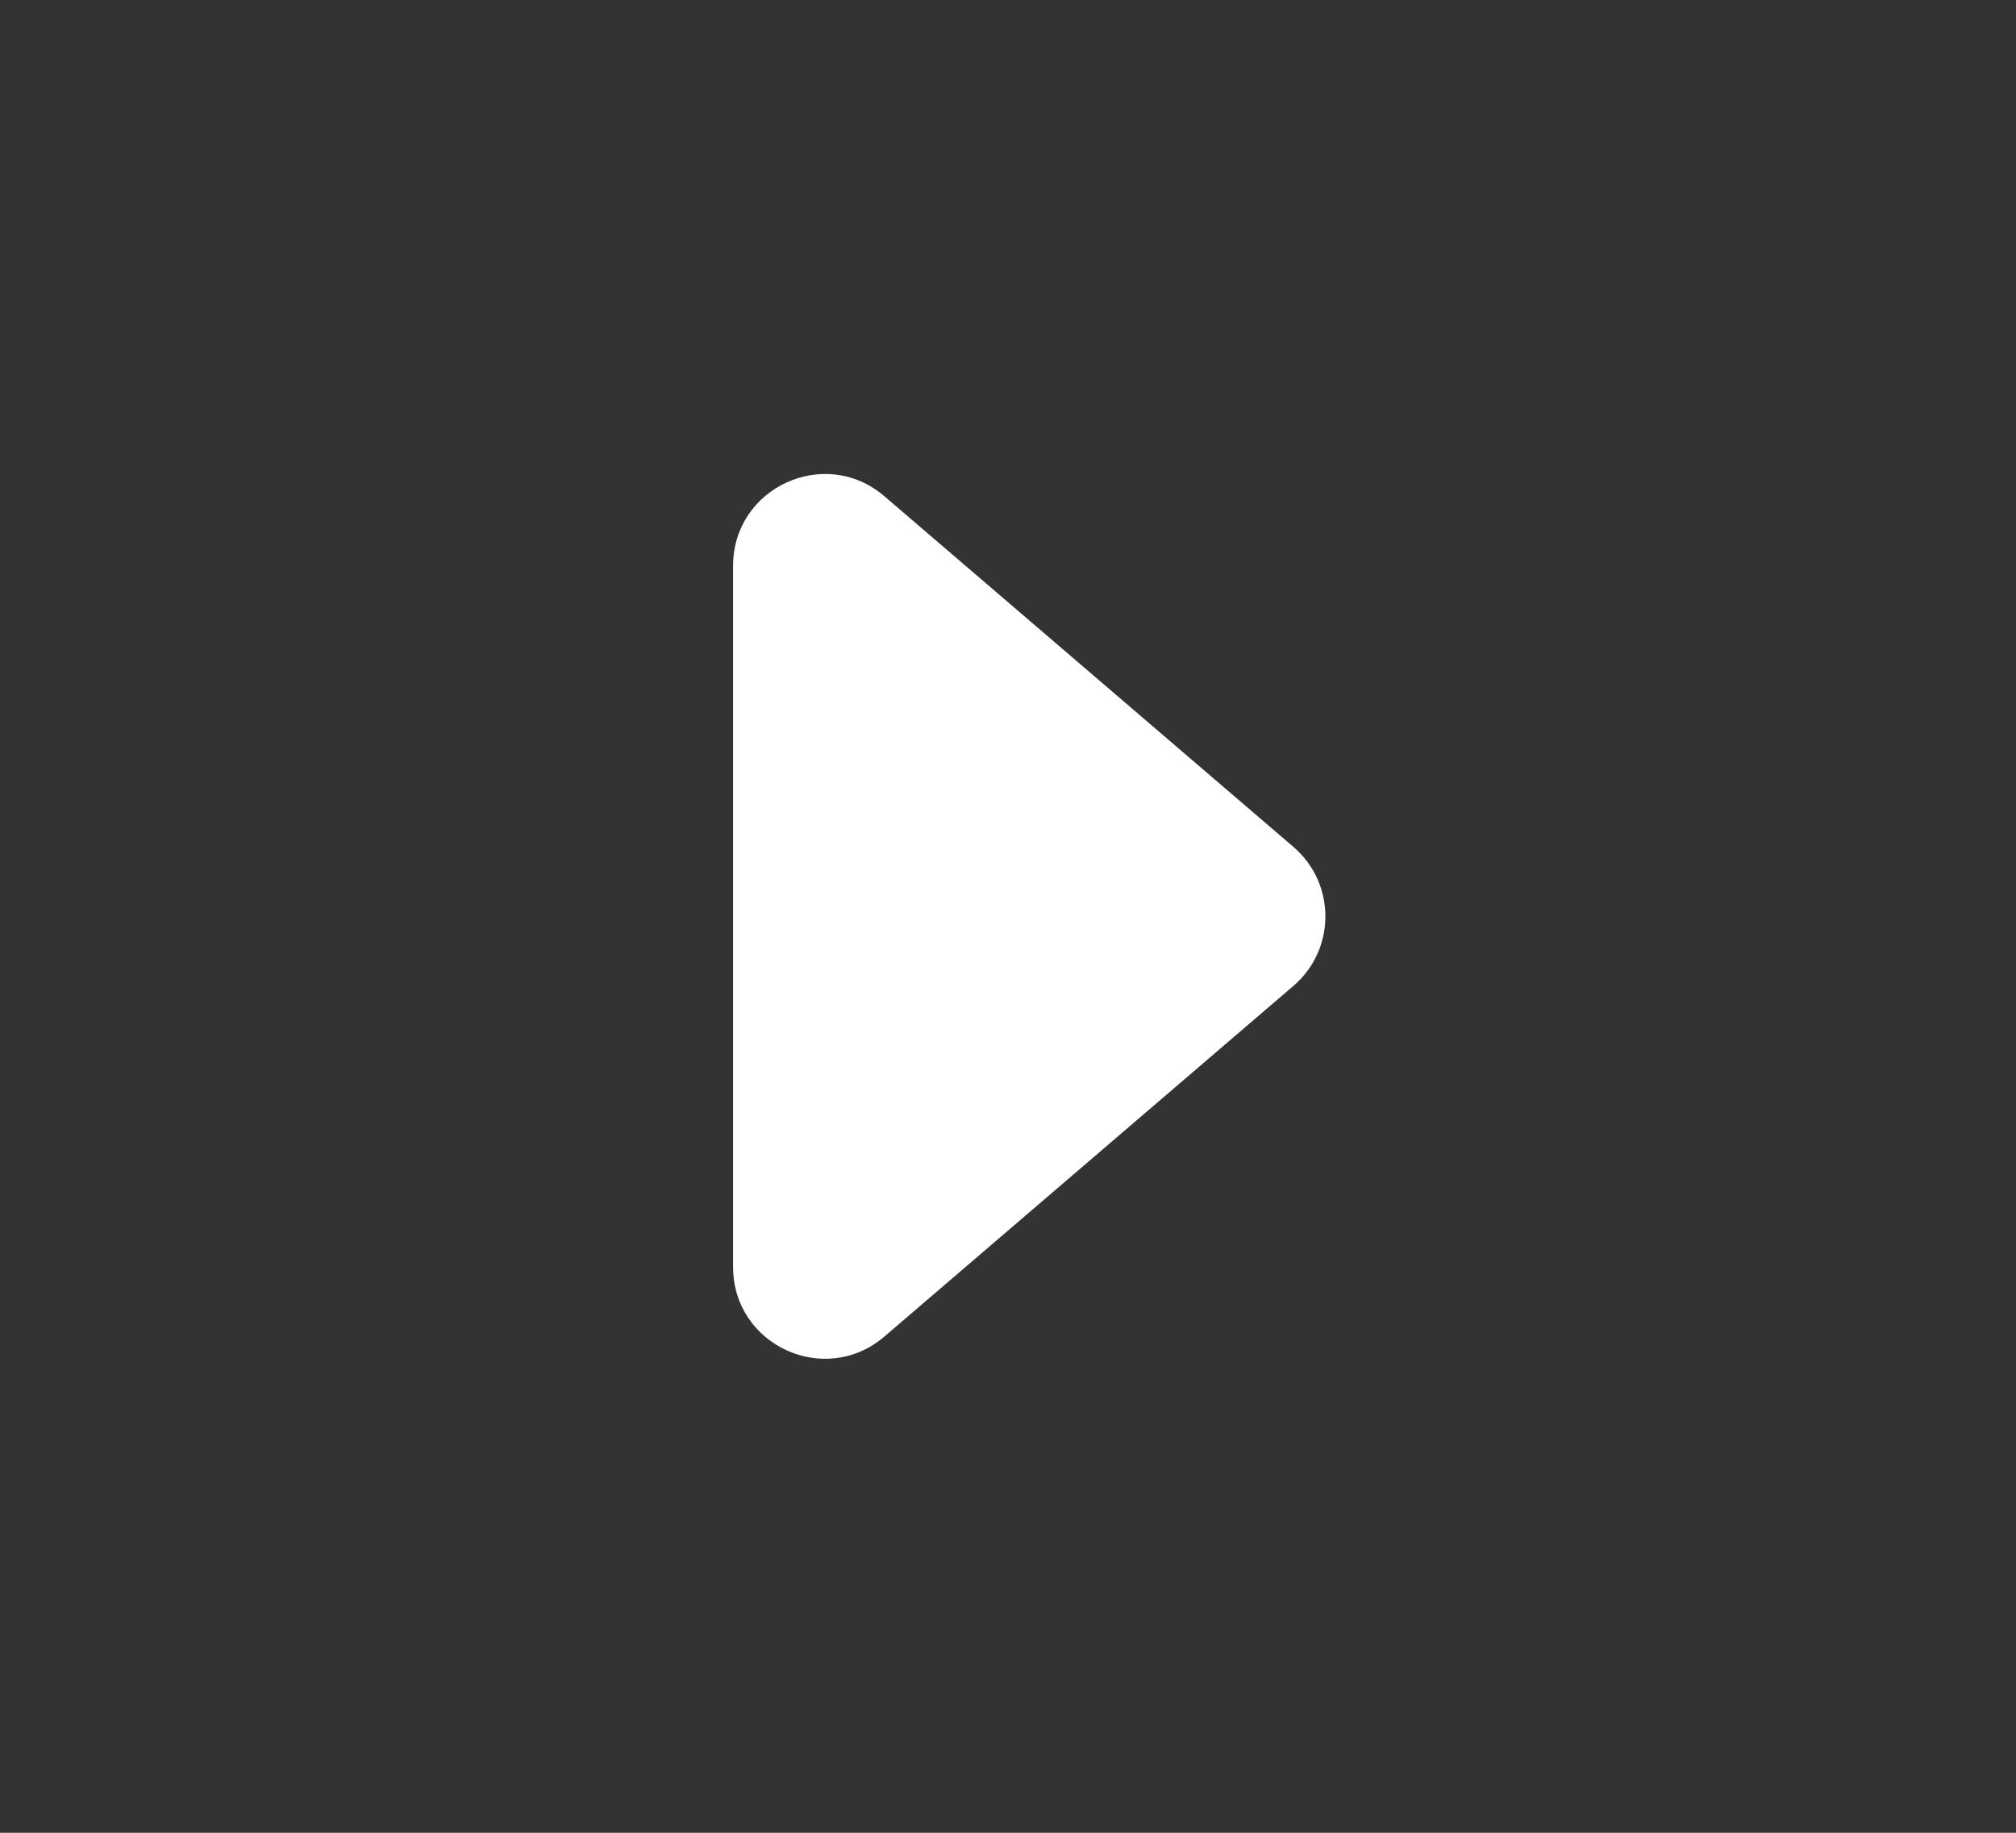 <svg width="22" height="20" viewBox="0 0 22 20" fill="none" xmlns="http://www.w3.org/2000/svg">
<rect x="0" y="0" width="22" height="20" fill="#333333" stroke="none"/>
<path d="M14.114 9.241C14.58 9.64 14.58 10.36 14.114 10.759L9.651 14.585C9.002 15.141 8 14.68 8 13.826L8 6.174C8 5.32 9.002 4.859 9.651 5.415L14.114 9.241Z" fill="white"/>
</svg>
